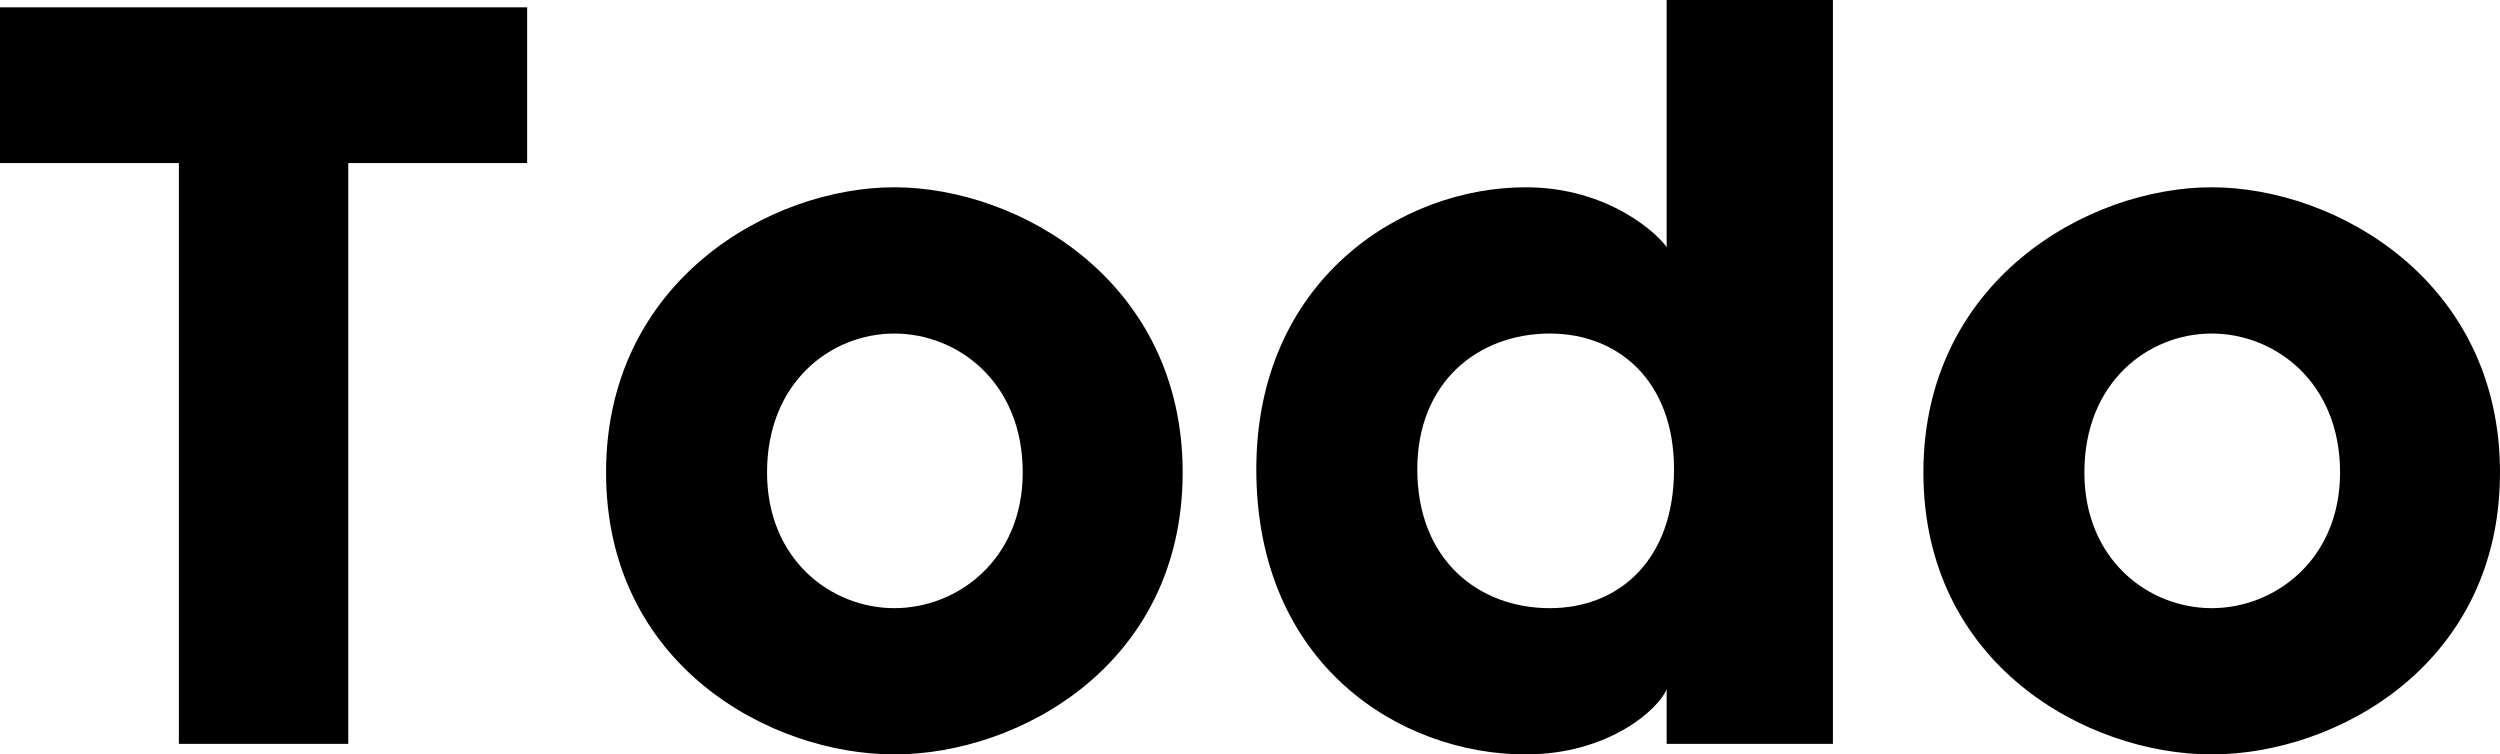<?xml version="1.0" encoding="UTF-8" standalone="no"?>
<svg
   viewBox="0 0 1696.703 512.01"
   version="1.1"
   id="svg2"
   width="1696.703"
   height="512.01"
   xmlns="http://www.w3.org/2000/svg"
   xmlns:svg="http://www.w3.org/2000/svg">
  <defs
     id="defs2" />
  <g
     id="layer2"
     transform="translate(-171.614,-128.023)">
    <g
       transform="matrix(35.705,0,0,35.705,143.05,-81.209)"
       fill="#000000"
       id="g2-6">
      <path
         d="M 10.82,6 V 8.96 H 7.42 V 20 H 4.2 V 8.96 H 0.8 V 6 Z m 6.98,3.42 c 2.36,0 5.48,1.78 5.48,5.42 0,3.66 -3.12,5.36 -5.48,5.36 -2.36,0 -5.48,-1.7 -5.48,-5.36 0,-3.64 3.12,-5.42 5.48,-5.42 z m 0,2.78 c -1.2,0 -2.42,0.92 -2.42,2.64 0,1.66 1.22,2.58 2.42,2.58 1.2,0 2.44,-0.92 2.44,-2.58 C 20.24,13.12 19,12.2 17.8,12.2 Z M 32.48,5.86 h 3.16 V 10.94 20 h -3.16 v -1.04 c -0.14,0.36 -1.08,1.24 -2.68,1.24 -2.38,0 -5.12,-1.7 -5.12,-5.42 0,-3.58 2.74,-5.36 5.12,-5.36 1.6,0 2.54,0.92 2.68,1.14 z m -2.22,11.56 c 1.3,0 2.36,-0.9 2.36,-2.64 0,-1.68 -1.06,-2.58 -2.36,-2.58 -1.36,0 -2.52,0.92 -2.52,2.58 0,1.72 1.16,2.64 2.52,2.64 z m 12.58,-8 c 2.36,0 5.48,1.78 5.48,5.42 0,3.66 -3.12,5.36 -5.48,5.36 -2.36,0 -5.48,-1.7 -5.48,-5.36 0,-3.64 3.12,-5.42 5.48,-5.42 z m 0,2.78 c -1.2,0 -2.42,0.92 -2.42,2.64 0,1.66 1.22,2.58 2.42,2.58 1.2,0 2.44,-0.92 2.44,-2.58 0,-1.72 -1.24,-2.64 -2.44,-2.64 z"
         id="path2-7" />
    </g>
  </g>
</svg>
